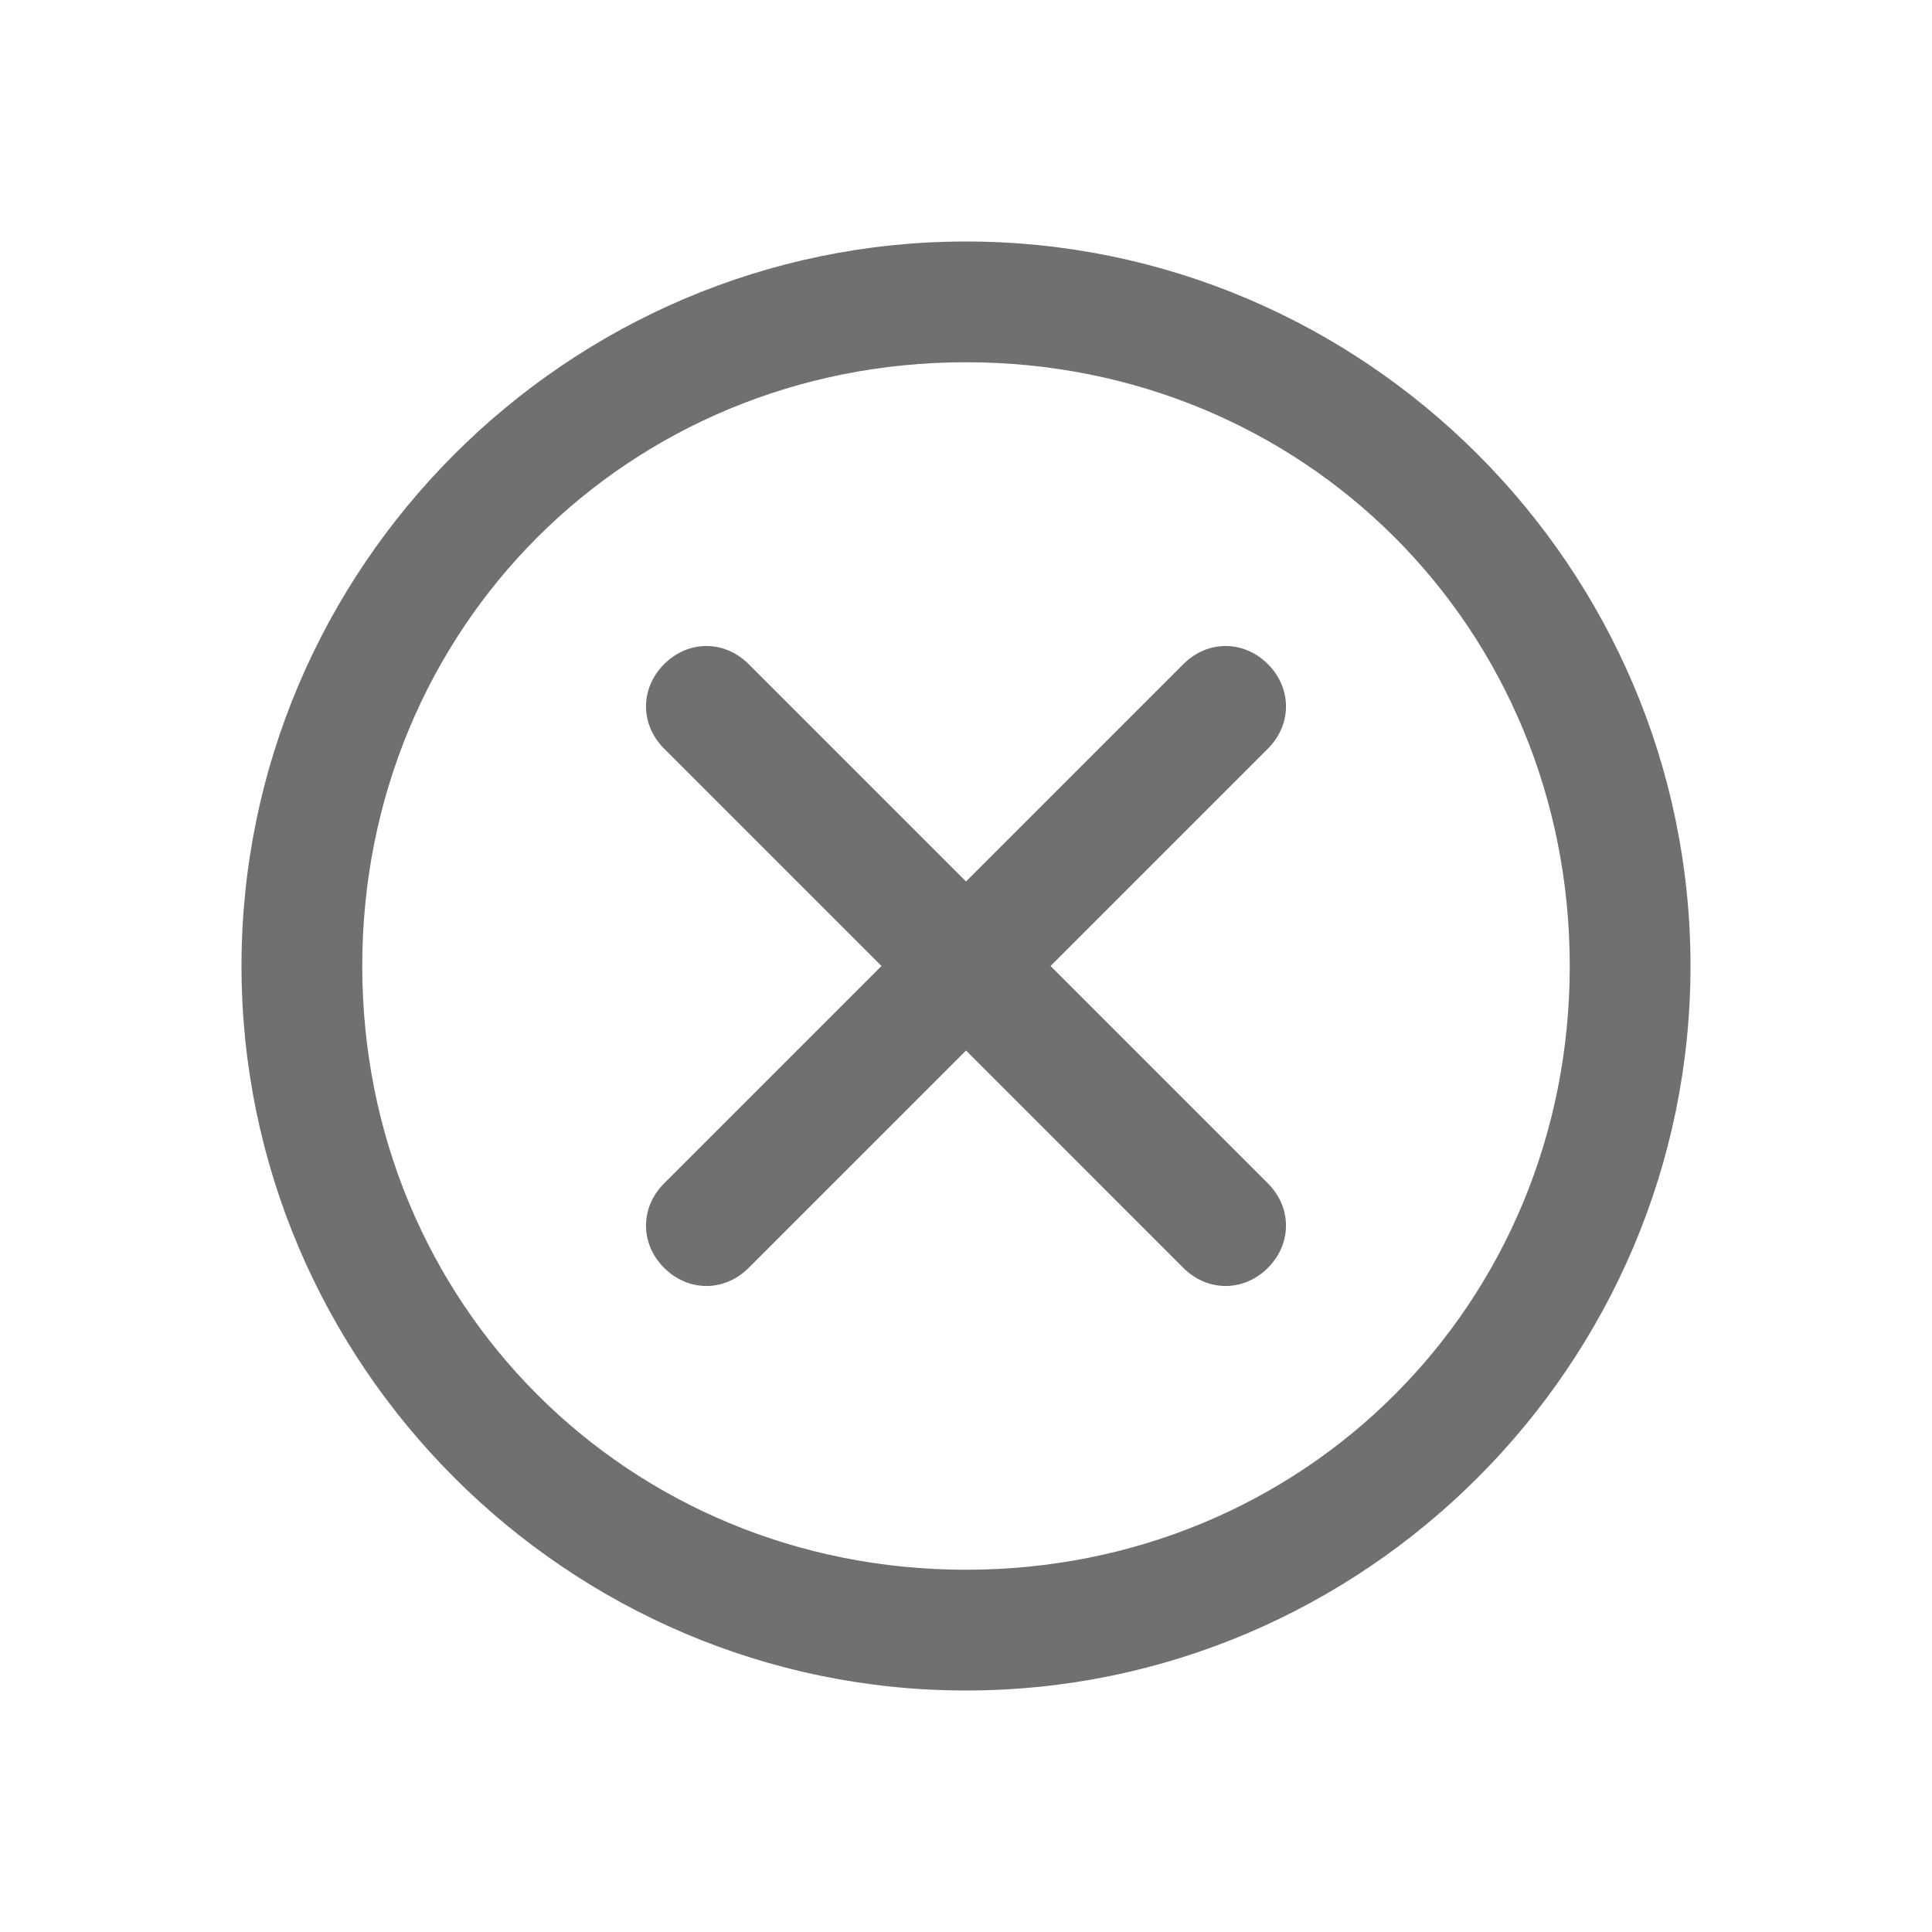 <?xml version="1.0" standalone="no"?><!DOCTYPE svg PUBLIC "-//W3C//DTD SVG 1.1//EN" "http://www.w3.org/Graphics/SVG/1.1/DTD/svg11.dtd"><svg t="1671180611130" class="icon" viewBox="0 0 1024 1024" version="1.1" xmlns="http://www.w3.org/2000/svg" p-id="4458" width="16" height="16" xmlns:xlink="http://www.w3.org/1999/xlink"><path d="M512 128C300.8 128 128 300.8 128 512s172.8 384 384 384 384-172.8 384-384S723.2 128 512 128zM512 832c-179.2 0-320-140.8-320-320s140.8-320 320-320 320 140.8 320 320S691.2 832 512 832z" p-id="4459" fill="#707070"></path><path d="M672 352c-12.8-12.8-32-12.8-44.8 0L512 467.2 396.8 352C384 339.2 364.8 339.2 352 352S339.2 384 352 396.8L467.2 512 352 627.2c-12.8 12.8-12.8 32 0 44.8s32 12.8 44.8 0L512 556.8l115.2 115.2c12.8 12.8 32 12.8 44.8 0s12.8-32 0-44.8L556.8 512l115.2-115.2C684.8 384 684.8 364.8 672 352z" p-id="4460" fill="#707070"></path></svg>